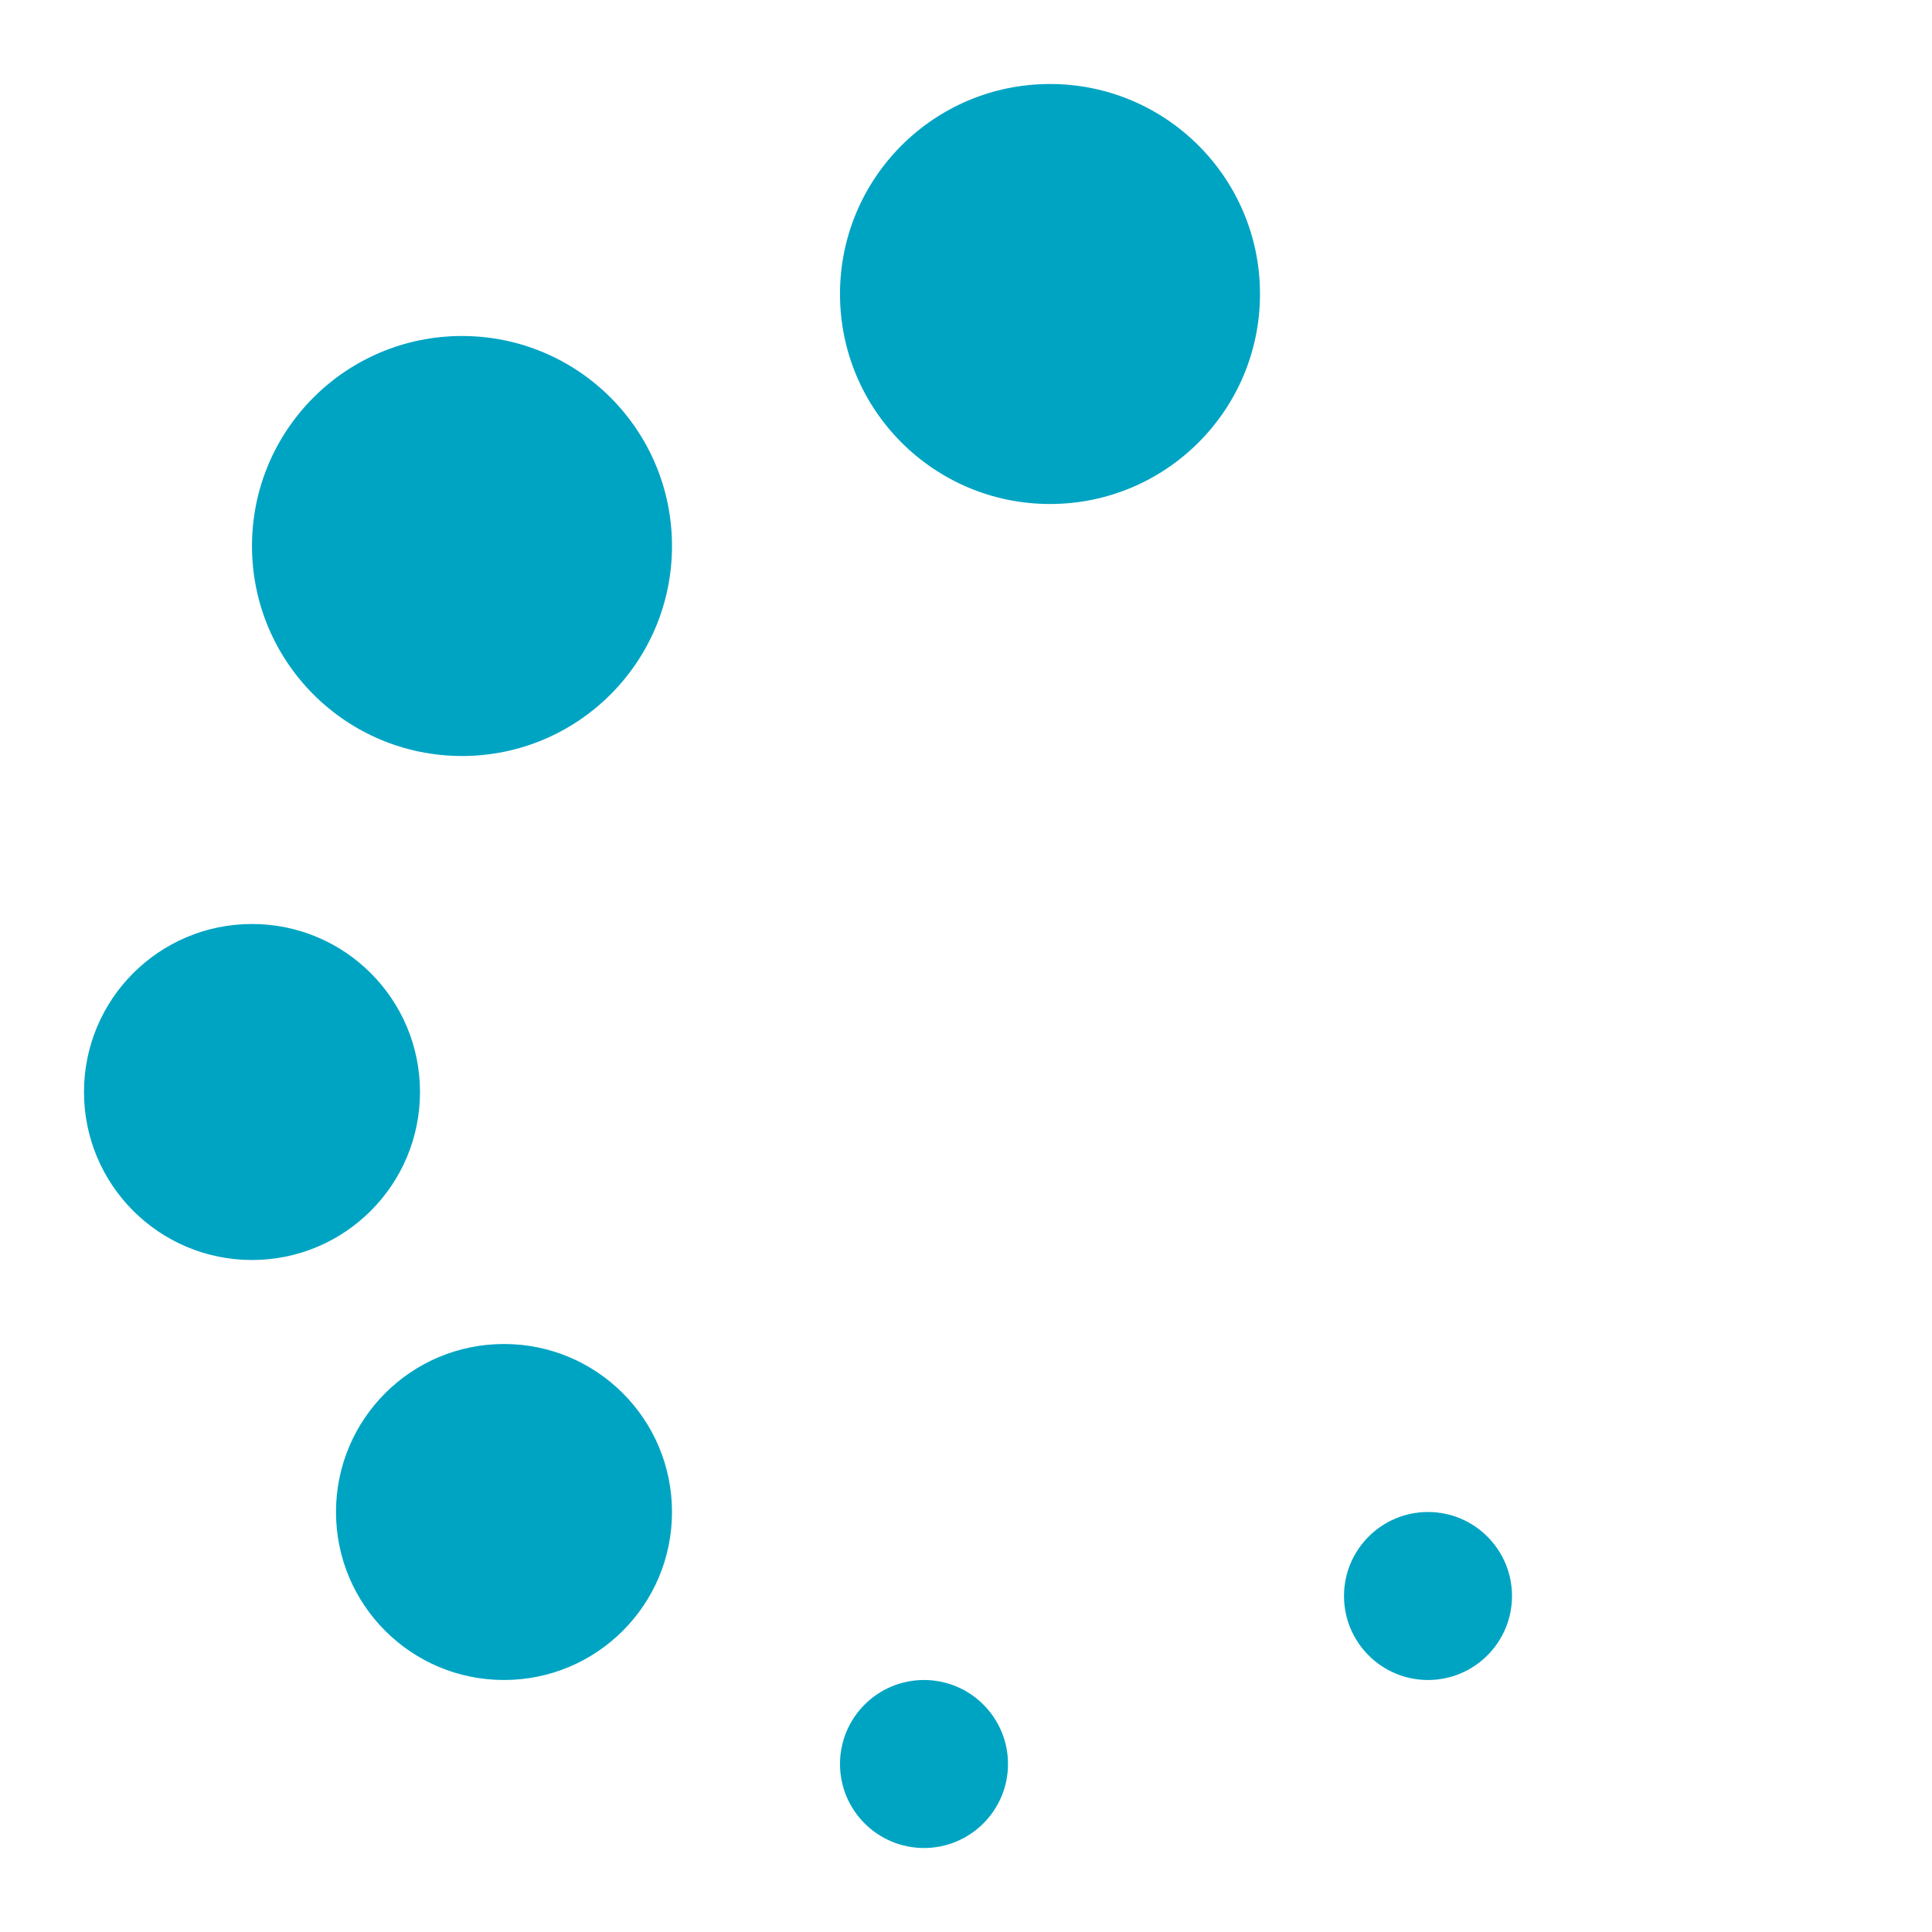 <?xml version="1.0" encoding="UTF-8"?>
<svg width="23px" height="23px" viewBox="0 0 23 23" version="1.1" xmlns="http://www.w3.org/2000/svg" xmlns:xlink="http://www.w3.org/1999/xlink">
    <title>Group 2</title>
    <g id="Page-1" stroke="none" stroke-width="1" fill="none" fill-rule="evenodd">
        <g id="Ch1_Common12" transform="translate(-139, -96)">
            <g id="Group-4" transform="translate(38, 96)">
                <g id="Group-3" transform="translate(101, 0)">
                    <g id="Group-2" transform="translate(11.5, 11.5) rotate(-90) translate(-11.5, -11.5) ">
                        <path d="M4,16 C4.552,16 5,16.448 5,17 C5,17.552 4.552,18 4,18 C3.448,18 3,17.552 3,17 C3,16.448 3.448,16 4,16 Z M19.5,10 C20.881,10 22,11.119 22,12.5 C22,13.881 20.881,15 19.5,15 C18.119,15 17,13.881 17,12.5 C17,11.119 18.119,10 19.5,10 Z M2,10 C2.552,10 3,10.448 3,11 C3,11.552 2.552,12 2,12 C1.448,12 1,11.552 1,11 C1,10.448 1.448,10 2,10 Z M5,4 C6.105,4 7,4.895 7,6 C7,7.105 6.105,8 5,8 C3.895,8 3,7.105 3,6 C3,4.895 3.895,4 5,4 Z M16.5,3 C17.881,3 19,4.119 19,5.5 C19,6.881 17.881,8 16.5,8 C15.119,8 14,6.881 14,5.5 C14,4.119 15.119,3 16.5,3 Z M10,1 C11.105,1 12,1.895 12,3 C12,4.105 11.105,5 10,5 C8.895,5 8,4.105 8,3 C8,1.895 8.895,1 10,1 Z" id="Combined-Shape" fill="#00A4C3" fill-rule="nonzero"></path>
                        <rect id="Throbber" fill="#D8D8D8" opacity="0" x="0.5" y="0.5" width="22" height="22"></rect>
                        <rect id="기존-TOP소스-참조-:-Loader(=Throbber)" fill="#D8D8D8" opacity="0" x="0.5" y="0.5" width="21" height="21"></rect>
                    </g>
                </g>
            </g>
        </g>
    </g>
</svg>